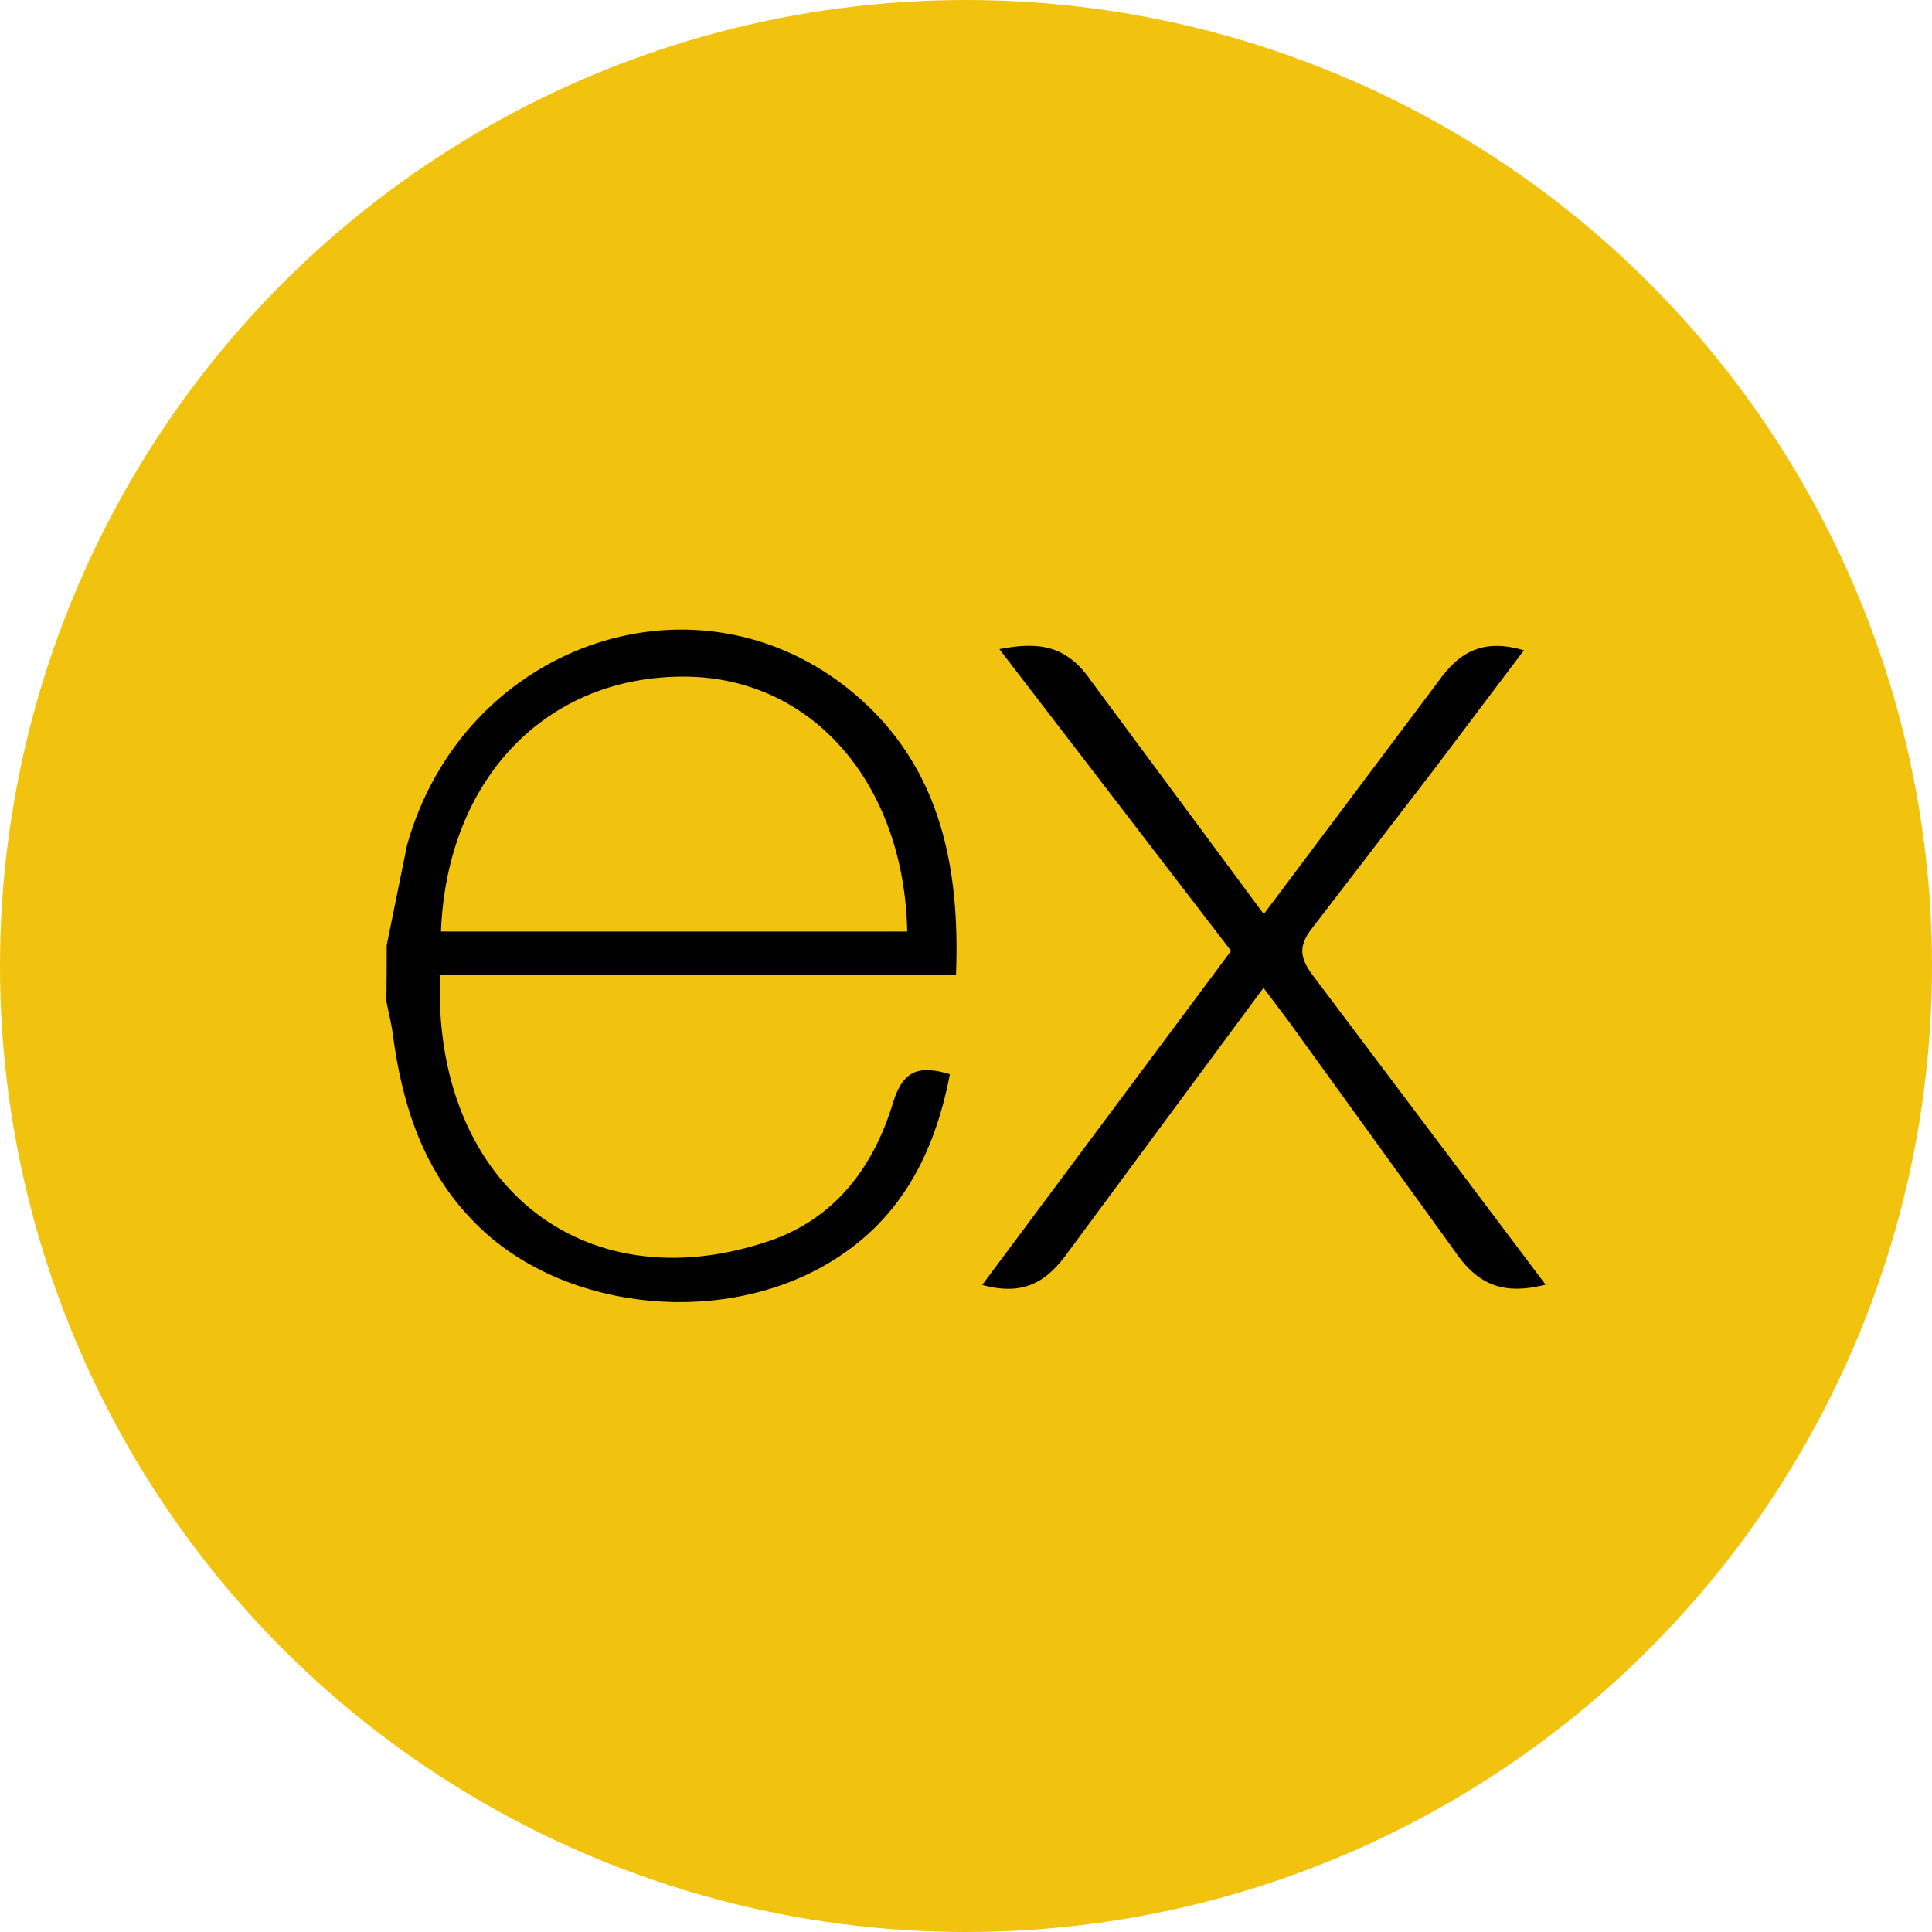 <svg width="45" height="45" viewBox="0 0 45 45" fill="none" xmlns="http://www.w3.org/2000/svg">
<circle cx="22.5" cy="22.5" r="22.5" fill="#F1C30F"/>
<path d="M36 29.922C35.018 30.172 34.41 29.933 33.865 29.115L29.989 23.752L29.429 23.009L24.902 29.132C24.385 29.869 23.842 30.19 22.877 29.929L28.674 22.148L23.277 15.119C24.205 14.939 24.846 15.031 25.416 15.862L29.436 21.291L33.486 15.892C34.005 15.155 34.563 14.875 35.495 15.146L33.402 17.921L30.567 21.612C30.23 22.034 30.276 22.323 30.587 22.73L36 29.922ZM9.007 22.018L9.481 19.686C10.772 15.07 16.062 13.153 19.711 16.005C21.843 17.682 22.373 20.055 22.267 22.712H10.249C10.068 27.496 13.511 30.384 17.902 28.91C19.441 28.393 20.348 27.188 20.802 25.679C21.033 24.923 21.414 24.805 22.125 25.021C21.762 26.907 20.943 28.484 19.214 29.47C16.629 30.947 12.94 30.469 11 28.417C9.844 27.226 9.366 25.718 9.152 24.105C9.118 23.838 9.051 23.584 9 23.328C9.005 22.892 9.007 22.455 9.007 22.019V22.018ZM10.271 21.697H21.131C21.061 18.238 18.907 15.781 15.963 15.76C12.731 15.735 10.411 18.133 10.271 21.697Z" fill="black"/>
</svg>
